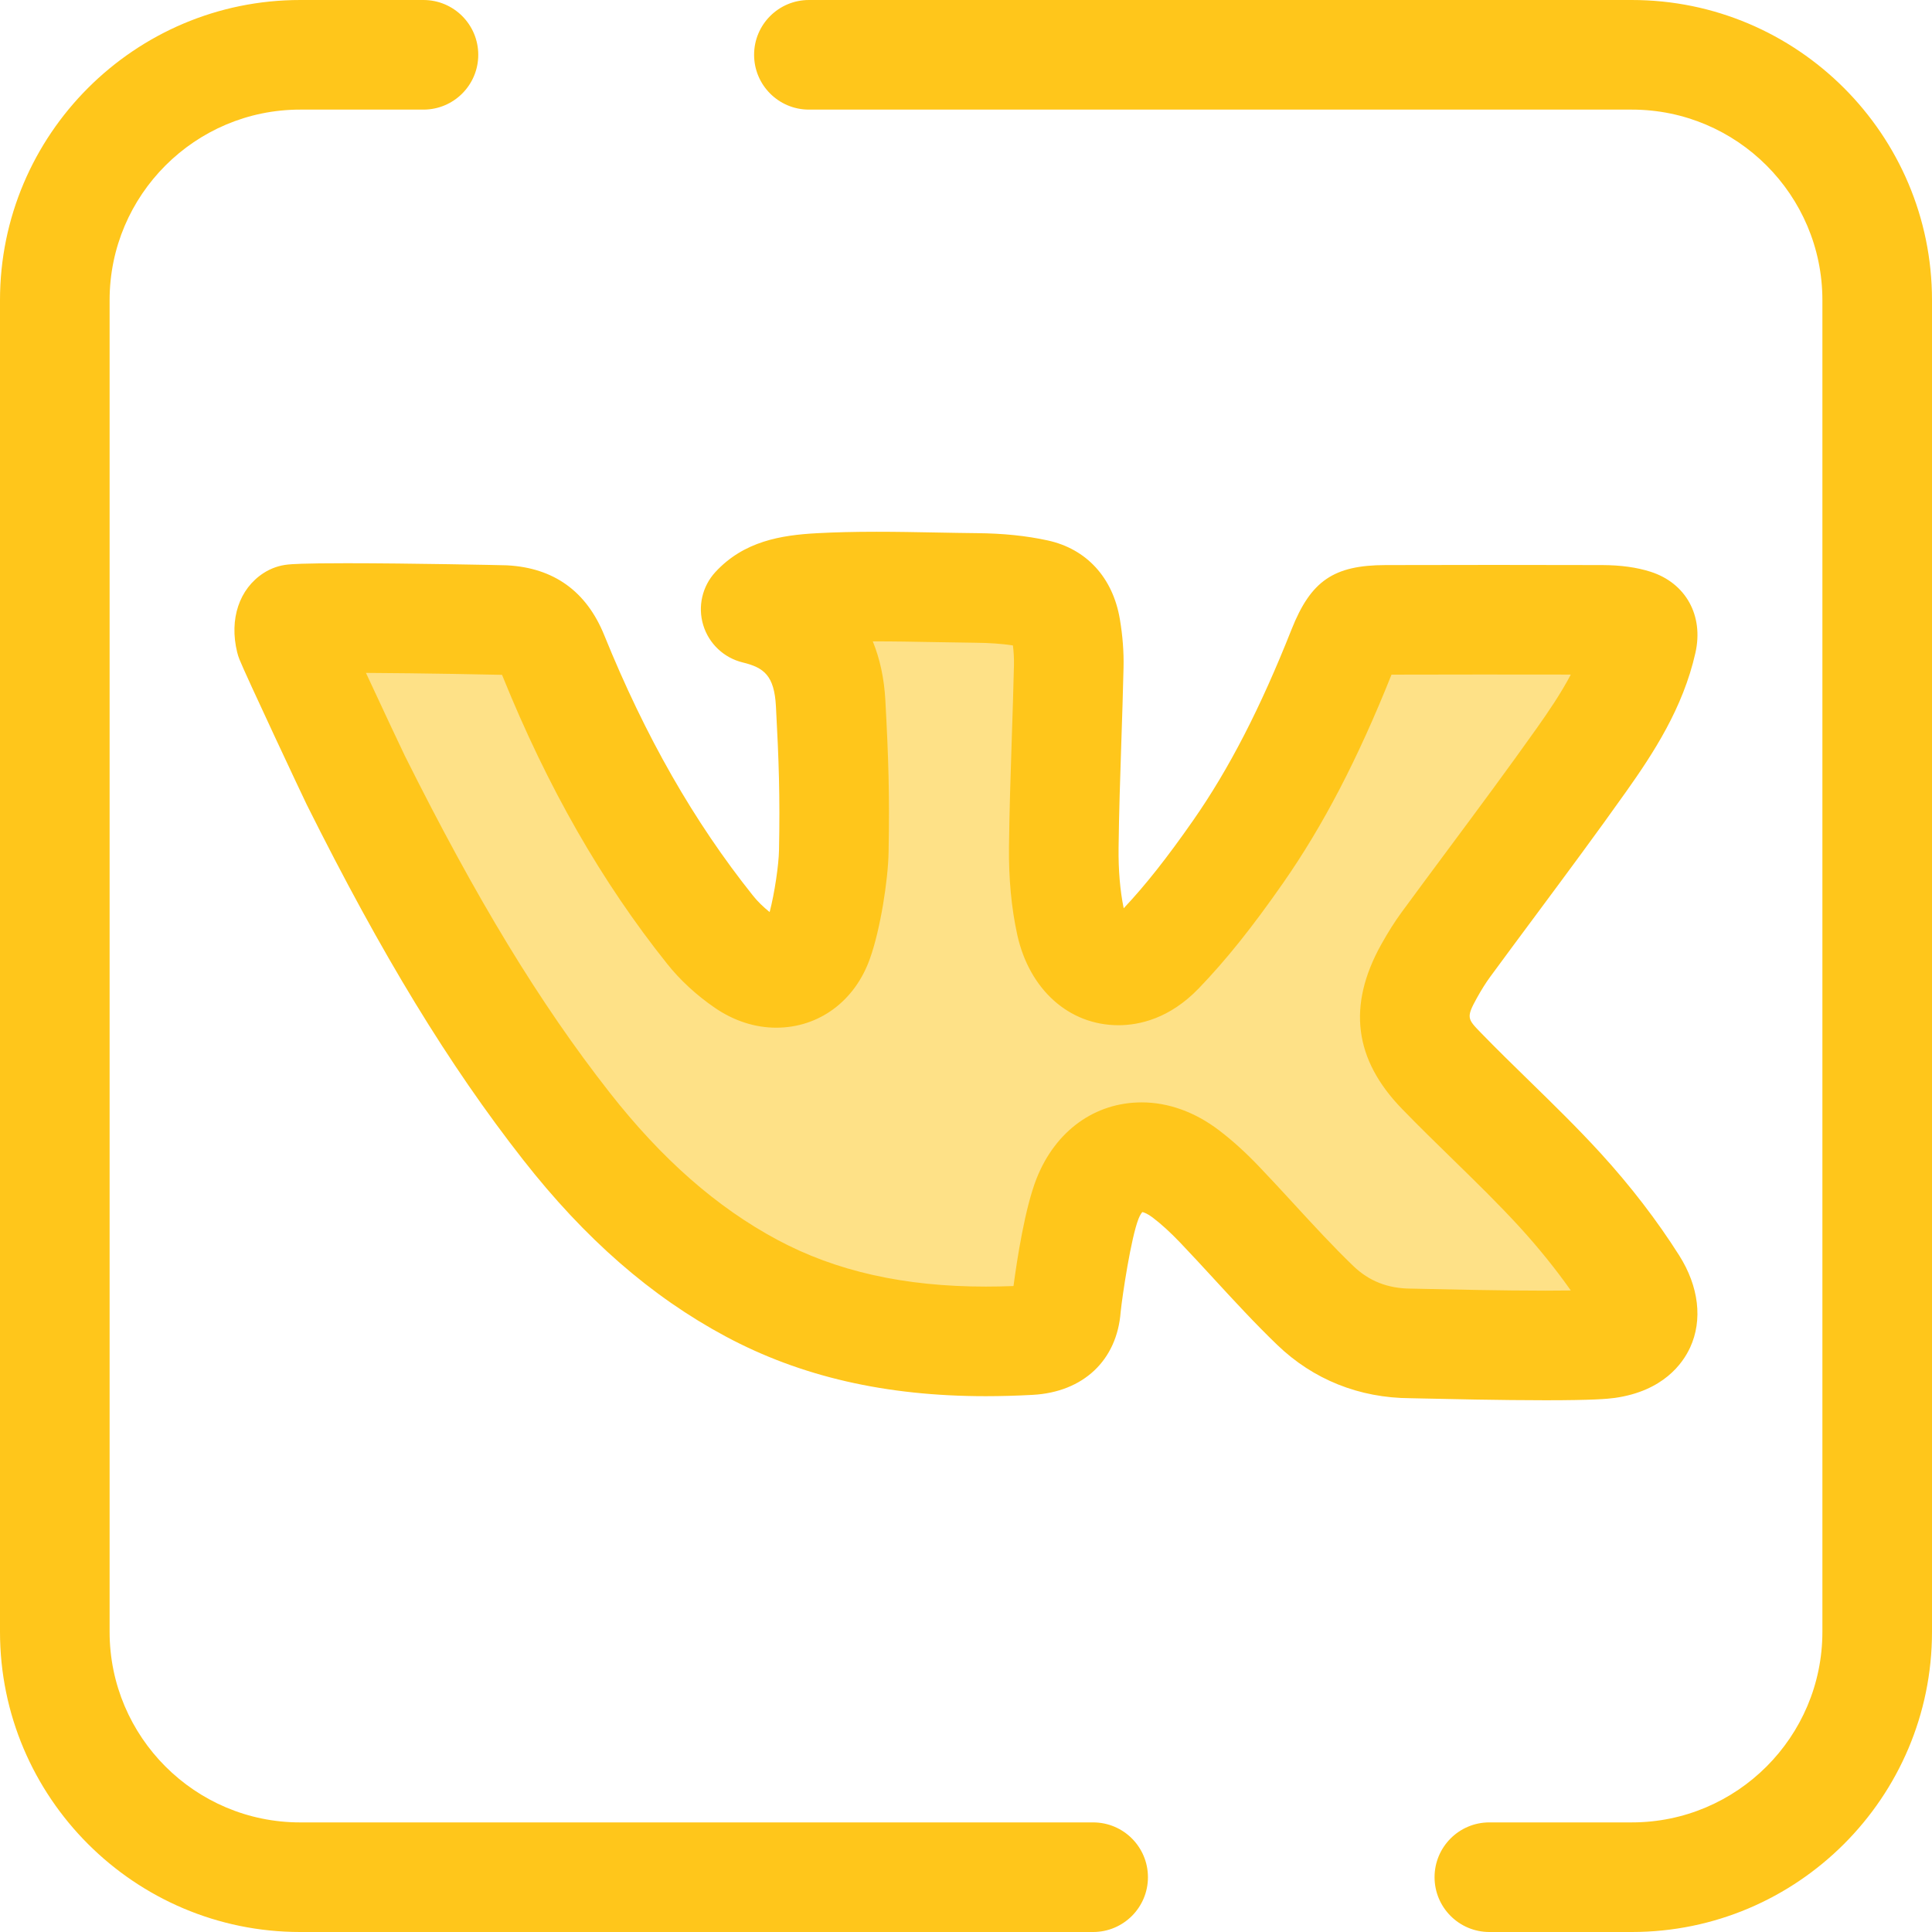 
<svg version="1.1" id="Layer_1" xmlns="http://www.w3.org/2000/svg" xmlns:xlink="http://www.w3.org/1999/xlink" x="0px" y="0px" width="50px" height="50px"
	viewBox="0 0 512.001 512.001" style="enable-background:new 0 0 512.001 512.001;" xml:space="preserve">
<g>
	<path style="fill:#FFC61B;" d="M432.464,512.001h-37.767c-8.02,0-14.523-6.503-14.523-14.523s6.503-14.523,14.523-14.523h37.767
		c27.839,0,50.49-22.65,50.49-50.49V79.537c0-27.839-22.65-50.49-50.49-50.49H214.367c-8.021,0-14.523-6.503-14.523-14.523
		s6.502-14.523,14.523-14.523h218.098c43.855,0,79.536,35.679,79.536,79.536v352.93C512,476.322,476.321,512.001,432.464,512.001z"
		/>
	<path style="fill:#FFC61B;" d="M289.694,512.001H79.536C35.679,512.001,0,476.322,0,432.465V79.537
		C0,35.68,35.679,0.001,79.536,0.001h32.684c8.021,0,14.523,6.503,14.523,14.523s-6.502,14.523-14.523,14.523H79.536
		c-27.839,0-50.49,22.65-50.49,50.49v352.93c0,27.839,22.65,50.49,50.49,50.49h210.158c8.02,0,14.523,6.503,14.523,14.523
		S297.714,512.001,289.694,512.001z"/>
</g>
<path style="fill:#FEE187;" d="M409.589,356.56c-11.793,0-26.217-0.331-32.376-0.471c-1.855-0.042-3.064-0.07-3.394-0.071
	c-9.868-0.044-18.366-3.427-25.256-10.057c-5.59-5.379-11.001-11.261-16.234-16.95c-2.963-3.218-6.024-6.547-9.113-9.78
	c-3.114-3.258-6.046-5.92-8.968-8.14c-3.791-2.89-7.831-4.421-11.672-4.421c-6.352,0-11.584,3.994-14.352,10.959
	c-3.181,8.03-5.622,27.642-5.712,28.852c-0.392,5.507-3.541,8.338-9.627,8.672c-3.991,0.216-7.908,0.328-11.64,0.328
	c-24.047,0-44.348-4.613-62.063-14.103c-17.914-9.595-33.977-23.648-49.103-42.961c-19.111-24.393-36.321-52.671-55.802-91.685
	c-0.935-1.872-15.887-33.75-17.322-37.346c-0.408-1.675-0.63-4.408,0.787-5.327c1.079-0.102,4.364-0.276,14.169-0.276
	c16.35,0,40.411,0.495,41.742,0.542c6.736,0.365,10.407,3.016,13.019,9.456c11.412,28.178,25,51.943,41.541,72.648
	c2.507,3.153,5.782,6.158,9.468,8.683c2.587,1.775,5.362,2.713,8.023,2.713h0.001c5.066,0,9.24-3.237,11.165-8.665
	c2.212-6.174,3.991-17.538,4.1-23.565c0.289-14.785-0.038-24.428-0.835-39.227c-0.745-13.684-7.253-21.859-19.871-24.925
	c3.838-4.151,9.068-5.214,17.056-5.641c4.472-0.241,9.363-0.359,14.957-0.359c5.199,0,10.515,0.099,15.656,0.196
	c3.612,0.068,7.222,0.135,10.831,0.171c5.956,0.054,11.117,0.575,15.79,1.596c2.841,0.619,6.747,2.232,7.902,9.103
	c0.59,3.487,0.851,6.869,0.776,10.06c-0.148,6.546-0.369,13.207-0.581,19.648c-0.306,9.261-0.624,18.838-0.733,28.287
	c-0.087,7.333,0.537,14.092,1.853,20.09c1.74,7.877,6.464,12.576,12.641,12.576c2.595,0,6.575-0.919,10.797-5.295
	c6.688-6.945,13.145-15.026,20.937-26.198c10.166-14.583,18.947-31.592,27.635-53.531c2.916-7.341,3.663-7.857,11.427-7.874
	c10.189-0.026,20.376-0.041,30.564-0.041c8.94,0,17.882,0.013,26.823,0.041c3.409,0.015,6.161,0.367,8.412,1.082
	c1.541,0.491,2.873,1.205,2.135,4.46c-2.722,12.076-9.701,22.623-16.028,31.559c-7.687,10.85-15.774,21.737-23.594,32.266
	c-4.119,5.543-8.236,11.088-12.32,16.655c-1.497,2.043-2.935,4.321-4.521,7.166c-5.798,10.491-4.878,17.849,3.268,26.261
	c4.332,4.467,8.833,8.861,13.186,13.107c6.145,5.998,12.501,12.199,18.331,18.577c7.372,8.079,13.862,16.519,19.285,25.081
	c2.511,3.965,3.23,7.805,1.969,10.531c-1.216,2.633-4.335,4.431-8.786,5.063C424.651,356.256,420.817,356.56,409.589,356.56z"/>
<path style="fill:#FFC61B;" d="M409.589,371.083c-11.894,0-26.41-0.331-32.607-0.472c-1.767-0.041-2.88-0.067-3.246-0.07
	c-13.517-0.061-25.709-4.941-35.242-14.116c-5.933-5.711-11.485-11.745-16.853-17.582l-0.186-0.203
	c-2.857-3.102-5.809-6.31-8.74-9.378c-2.575-2.694-4.949-4.858-7.256-6.611c-1.335-1.018-2.314-1.362-2.726-1.439
	c-0.202,0.219-0.6,0.741-1.012,1.781c-1.971,4.976-4.271,20.18-4.735,24.692c-0.967,12.806-9.889,21.234-23.307,21.969
	c-4.265,0.231-8.445,0.349-12.435,0.349c-26.502,0-49.046-5.176-68.922-15.824c-19.727-10.566-37.285-25.877-53.678-46.807
	c-19.733-25.187-37.425-54.225-57.362-94.151c-0.847-1.696-16.122-34.201-17.818-38.456c-0.253-0.633-0.46-1.282-0.622-1.945
	c-2.128-8.74,0.55-16.766,6.991-20.945c1.965-1.274,4.207-2.055,6.538-2.274c0.892-0.086,3.605-0.341,15.537-0.341
	c16.745,0,40.825,0.501,42.252,0.55c0.091,0.004,0.183,0.007,0.274,0.013c12.34,0.668,20.984,6.891,25.691,18.498
	c10.881,26.868,23.779,49.45,39.429,69.043c1.185,1.492,2.706,2.986,4.408,4.344c1.316-5.025,2.412-12.545,2.482-16.376
	c0.282-14.356-0.039-23.75-0.816-38.183c-0.444-8.146-3.191-10.23-8.798-11.592c-5.002-1.216-8.987-4.989-10.474-9.916
	c-1.487-4.928-0.254-10.275,3.24-14.055c7.561-8.177,17.418-9.773,26.945-10.282c4.735-0.256,9.883-0.381,15.733-0.381
	c5.365,0,10.736,0.1,15.928,0.199c3.571,0.067,7.141,0.134,10.709,0.17c6.944,0.062,13.08,0.694,18.738,1.929
	c10.297,2.241,17.272,9.852,19.127,20.881c0.742,4.386,1.069,8.699,0.973,12.811c-0.147,6.496-0.363,13.085-0.575,19.457
	l-0.012,0.33c-0.306,9.266-0.619,18.723-0.726,27.974c-0.07,5.907,0.386,11.293,1.354,16.031
	c5.773-6.133,11.514-13.402,18.44-23.334c9.504-13.633,17.779-29.703,26.044-50.57c5.116-12.881,11.165-17.021,24.9-17.05
	c19.15-0.048,38.309-0.061,57.462,0c4.922,0.02,9.092,0.597,12.763,1.763c9.363,2.985,14.141,11.627,11.902,21.513
	c-3.305,14.671-11.2,26.657-18.34,36.742c-7.761,10.955-15.874,21.876-23.718,32.44c-4.172,5.615-8.272,11.136-12.34,16.68
	c-1.131,1.544-2.261,3.34-3.547,5.648c-2.826,5.114-2.462,5.49,1.017,9.083c4.197,4.326,8.619,8.643,12.897,12.817
	c6.328,6.177,12.815,12.509,18.908,19.172c7.953,8.714,14.959,17.83,20.836,27.109c5.201,8.214,6.252,17.105,2.884,24.393
	c-1.939,4.2-7.109,11.528-19.927,13.35C426.046,370.726,422.067,371.083,409.589,371.083z M302.576,292.145
	c7.051,0,14.132,2.558,20.479,7.395c3.523,2.678,7.015,5.84,10.661,9.655c3.117,3.263,6.162,6.57,9.107,9.771l0.19,0.208
	c5.08,5.523,10.326,11.226,15.621,16.323c4.165,4.008,9.154,5.97,15.249,5.998c0.354,0.001,1.66,0.029,3.661,0.076
	c6.197,0.141,20.479,0.466,32.042,0.466c2.682,0,4.89-0.019,6.697-0.046c-4.024-5.706-8.564-11.334-13.552-16.797
	c-5.525-6.043-11.71-12.082-17.694-17.922c-4.472-4.363-9.039-8.82-13.522-13.443c-12.657-13.068-14.471-27.261-5.552-43.397
	c1.911-3.427,3.657-6.185,5.517-8.725c4.107-5.597,8.242-11.164,12.377-16.732c7.819-10.526,15.832-21.316,23.403-32
	c3.098-4.376,6.37-9.168,9.02-14.204c-15.829-0.035-31.673-0.02-47.515,0.017c-8.945,22.385-18.086,39.956-28.709,55.192
	c-8.251,11.831-15.155,20.456-22.389,27.967c-7.768,8.056-15.846,9.745-21.258,9.745c-13.078,0-23.606-9.408-26.823-23.966
	c-1.557-7.096-2.293-14.96-2.194-23.394c0.11-9.561,0.428-19.176,0.736-28.475l0.014-0.447c0.209-6.299,0.424-12.809,0.568-19.168
	c0.038-1.648-0.052-3.387-0.272-5.198c-2.937-0.444-6.171-0.677-9.81-0.709c-3.667-0.038-7.321-0.105-10.974-0.174
	c-5.384-0.1-10.998-0.209-16.356-0.192c1.892,4.63,3.019,9.854,3.333,15.611c0.816,15.162,1.152,25.058,0.853,40.299
	c-0.132,7.296-2.152,20.375-4.948,28.179c-3.997,11.264-13.52,18.289-24.837,18.289c-5.607,0-11.223-1.818-16.24-5.259
	c-4.858-3.329-9.225-7.349-12.622-11.623c-17.406-21.791-31.685-46.737-43.632-76.233c-0.06-0.147-0.116-0.277-0.167-0.394
	c-0.012-0.001-0.025-0.003-0.036-0.003c-2.212-0.061-20.973-0.437-36.019-0.514c4.425,9.524,9.559,20.46,10.291,21.943
	c19.021,38.091,35.749,65.605,54.232,89.197c13.858,17.695,28.423,30.488,44.528,39.115c15.553,8.332,33.611,12.382,55.205,12.382
	c2.373,0,4.833-0.048,7.35-0.145c0.951-7.145,3.064-20.804,6.127-28.532C279.734,299.667,290.146,292.145,302.576,292.145z"/>
<g>
</g>
<g>
</g>
<g>
</g>
<g>
</g>
<g>
</g>
<g>
</g>
<g>
</g>
<g>
</g>
<g>
</g>
<g>
</g>
<g>
</g>
<g>
</g>
<g>
</g>
<g>
</g>
<g>
</g>
</svg>
